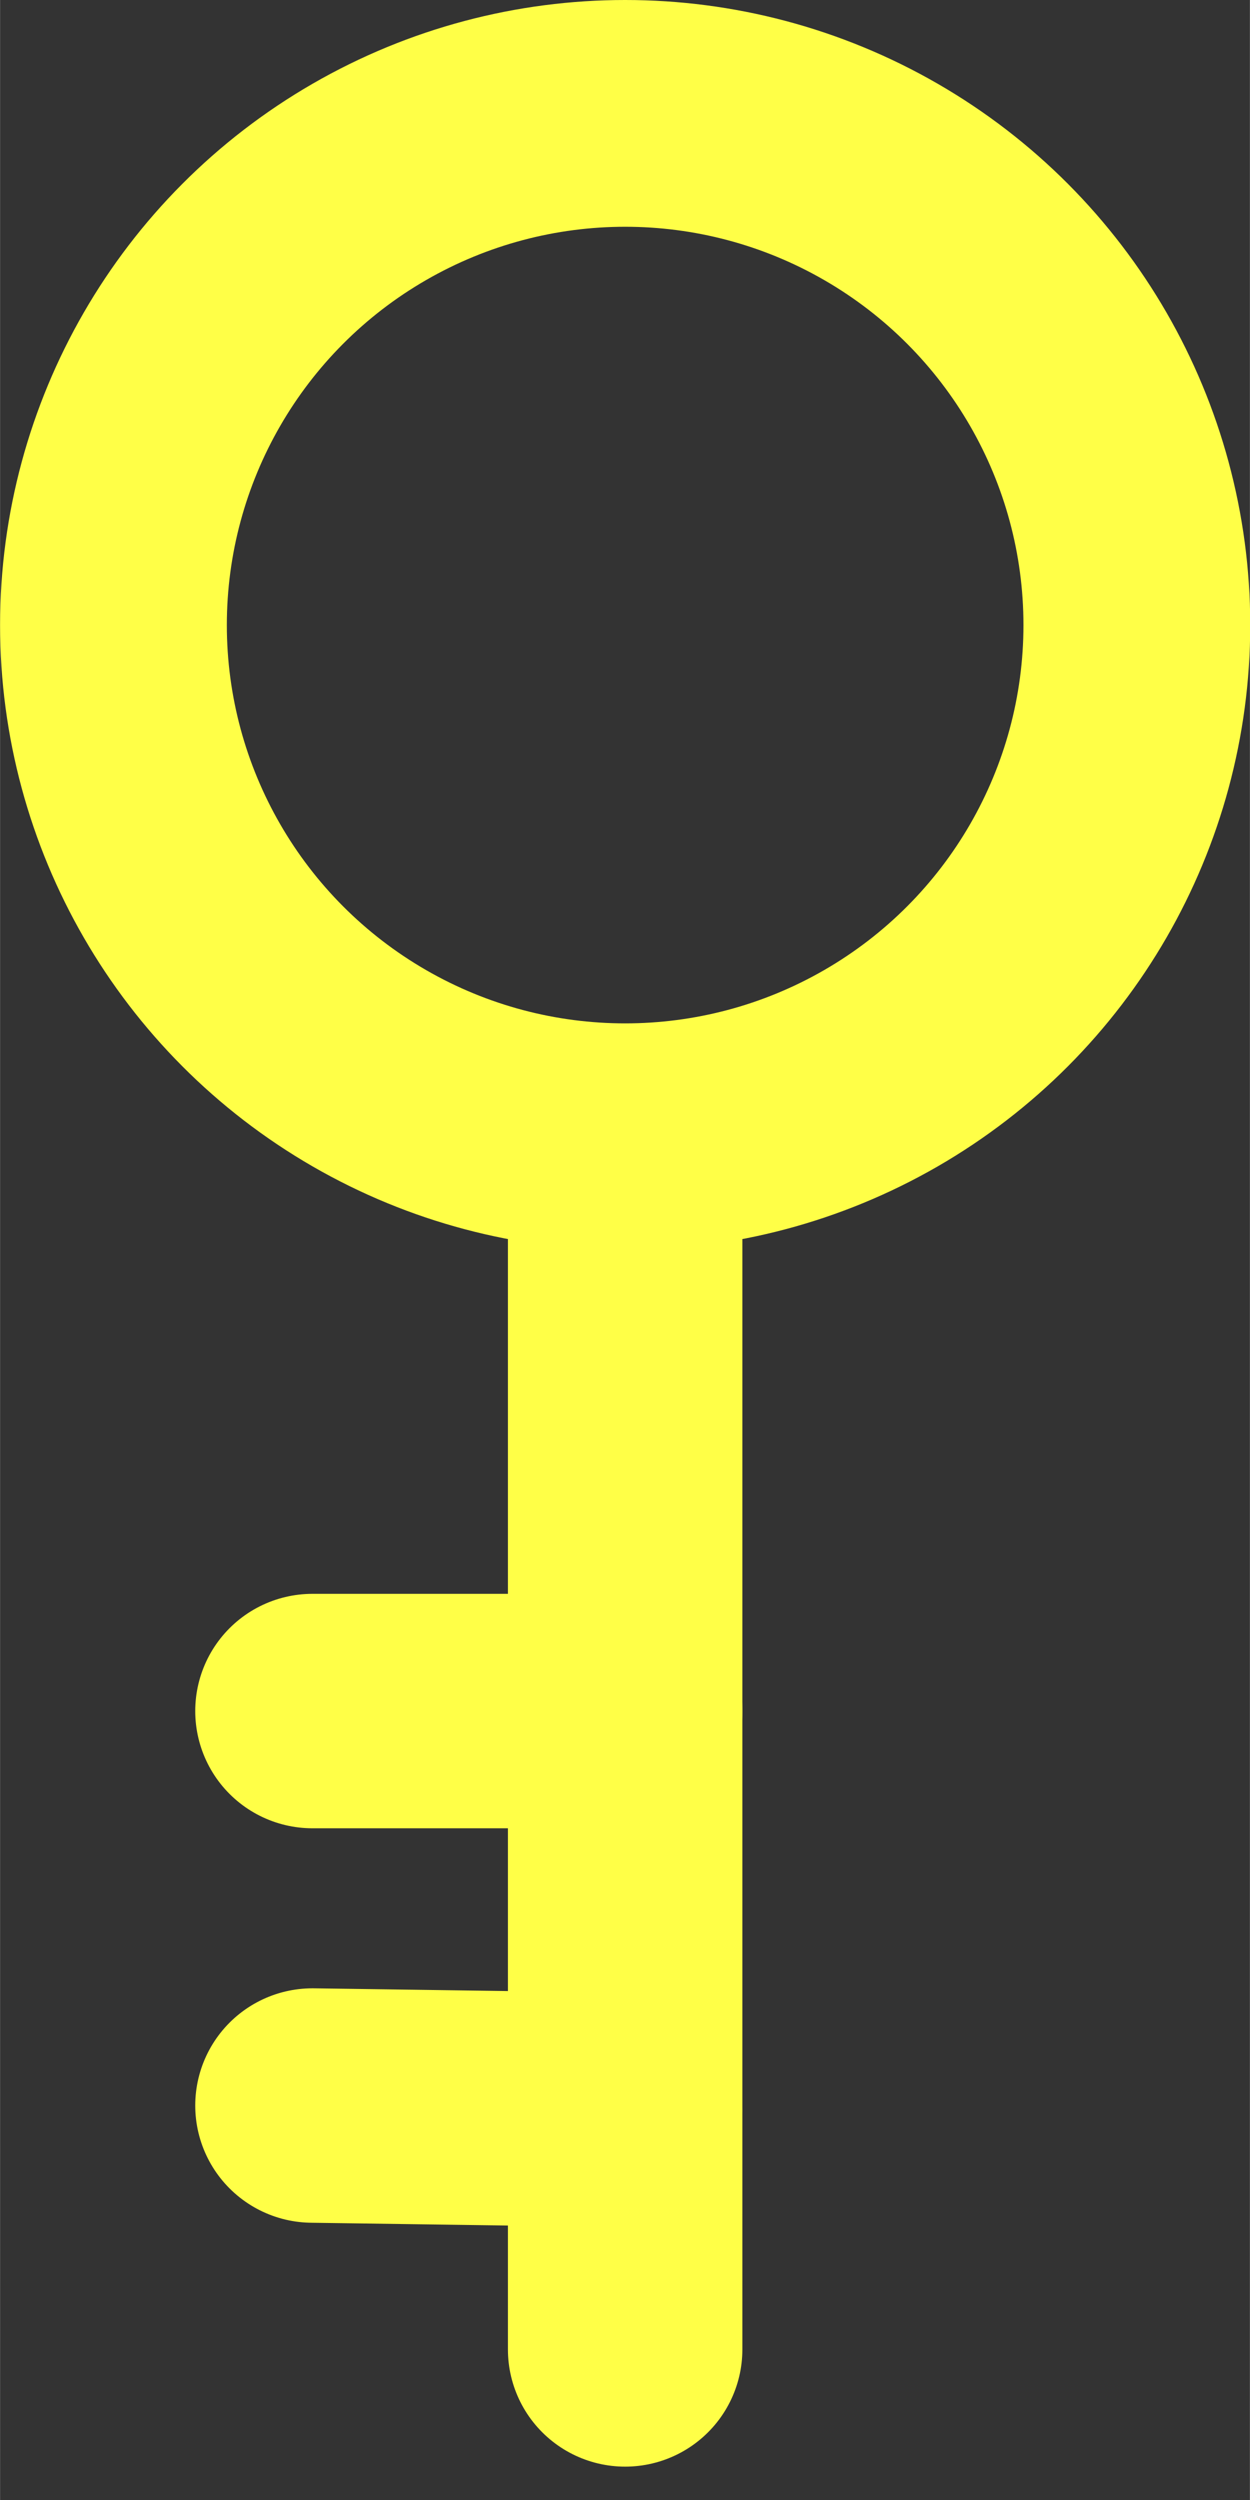 <?xml version="1.0" encoding="UTF-8" standalone="no"?>
<!-- Created with Inkscape (http://www.inkscape.org/) -->

<svg
   width="16"
   height="32"
   viewBox="0 0 4.233 8.467"
   version="1.1"
   id="svg1"
   inkscape:version="1.4 (e7c3feb100, 2024-10-09)"
   sodipodi:docname="key.svg"
   xmlns:inkscape="http://www.inkscape.org/namespaces/inkscape"
   xmlns:sodipodi="http://sodipodi.sourceforge.net/DTD/sodipodi-0.dtd"
   xmlns="http://www.w3.org/2000/svg"
   xmlns:svg="http://www.w3.org/2000/svg">
  <rect x="0" y="0" width="4.233" height="8.467" fill="#333333" stroke="none"/>
  <sodipodi:namedview
     id="namedview1"
     pagecolor="#505050"
     bordercolor="#eeeeee"
     borderopacity="1"
     inkscape:showpageshadow="0"
     inkscape:pageopacity="0"
     inkscape:pagecheckerboard="0"
     inkscape:deskcolor="#505050"
     inkscape:document-units="mm"
     showgrid="true"
     inkscape:zoom="17.517043"
     inkscape:cx="6.6221223"
     inkscape:cy="14.757057"
     inkscape:window-width="1874"
     inkscape:window-height="986"
     inkscape:window-x="0"
     inkscape:window-y="0"
     inkscape:window-maximized="1"
     inkscape:current-layer="layer1">
    <inkscape:grid
       id="grid1"
       units="px"
       originx="0"
       originy="0"
       spacingx="1.058"
       spacingy="1.058"
       empcolor="#0099e5"
       empopacity="0.302"
       color="#0099e5"
       opacity="0.149"
       empspacing="5"
       enabled="true"
       visible="true" />
  </sodipodi:namedview>
  <defs
     id="defs1" />
  <g
     inkscape:label="Layer 1"
     inkscape:groupmode="layer"
     id="layer1">
    <circle
       style="fill:#ffff47;fill-opacity:0;stroke:#ffff47;stroke-width:0.768;stroke-linecap:square;stroke-linejoin:bevel;stroke-dasharray:none;stroke-opacity:1"
       id="path1"
       cx="2.117"
       cy="2.117"
       r="1.733" />
    <path
       style="fill:#ffff47;fill-opacity:0;stroke:#ffff47;stroke-width:0.794;stroke-linecap:round;stroke-linejoin:bevel;stroke-dasharray:none;stroke-opacity:1"
       d="m 2.117,3.908 10e-8,4.049 v 0 0"
       id="path5" />
    <path
       style="fill:#ffff47;fill-opacity:0;stroke:#ffff47;stroke-width:0.794;stroke-linecap:round;stroke-linejoin:bevel;stroke-dasharray:none;stroke-opacity:1"
       d="m 1.058,7.131 1.058,0.015"
       id="path6" />
    <path
       style="fill:#ffff47;fill-opacity:0;stroke:#ffff47;stroke-width:0.794;stroke-linecap:round;stroke-linejoin:bevel;stroke-dasharray:none;stroke-opacity:1"
       d="M 1.058,5.795 H 2.117"
       id="path7" />
  </g>
</svg>
